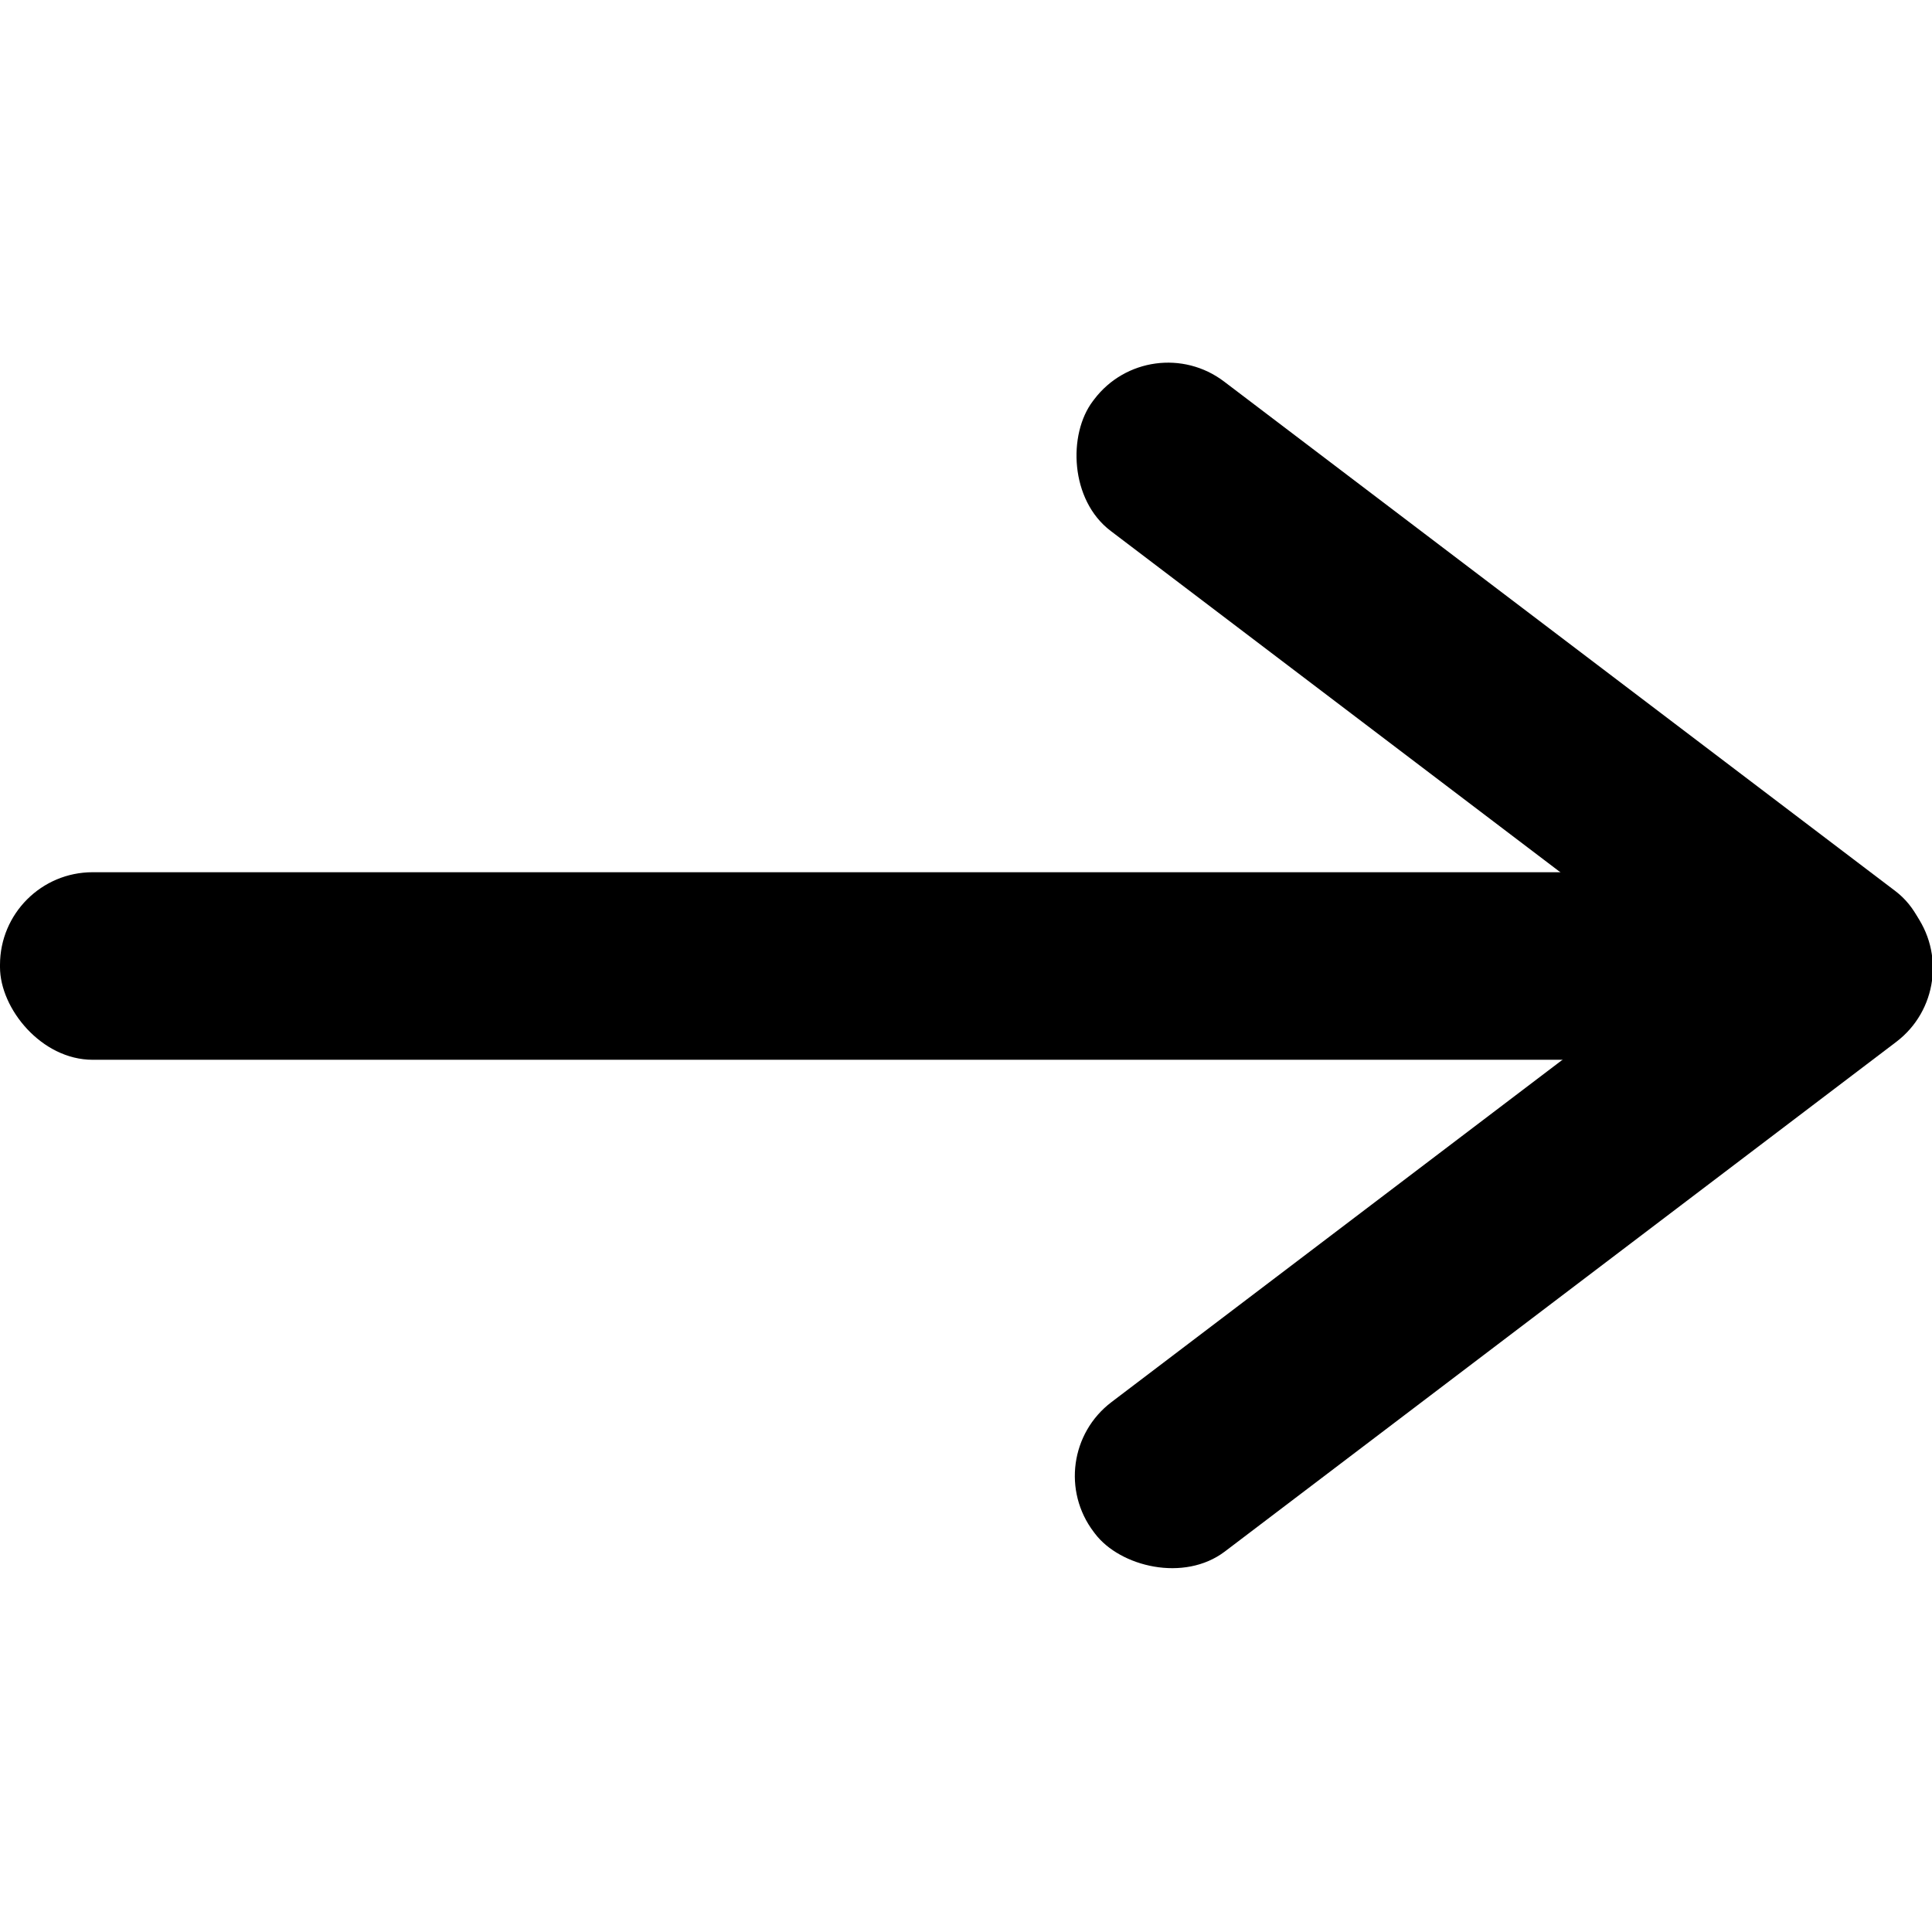<svg id="f714950c-fef3-458a-80c2-7f1ae13530da" width="1em" height="1em"  xmlns="http://www.w3.org/2000/svg" viewBox="0 0 8.55 5.33"><title>SimpleArrowRight</title><rect y="2.25" width="8.55" height="0.83" rx="0.41"/><rect x="8.03" y="8.71" width="4.55" height="0.83" rx="0.41" transform="translate(-7.07 2.76) rotate(-37.2)"/><rect x="8.03" y="6.46" width="4.55" height="0.83" rx="0.41" transform="translate(2.6 -10.17) rotate(37.2)"/></svg>